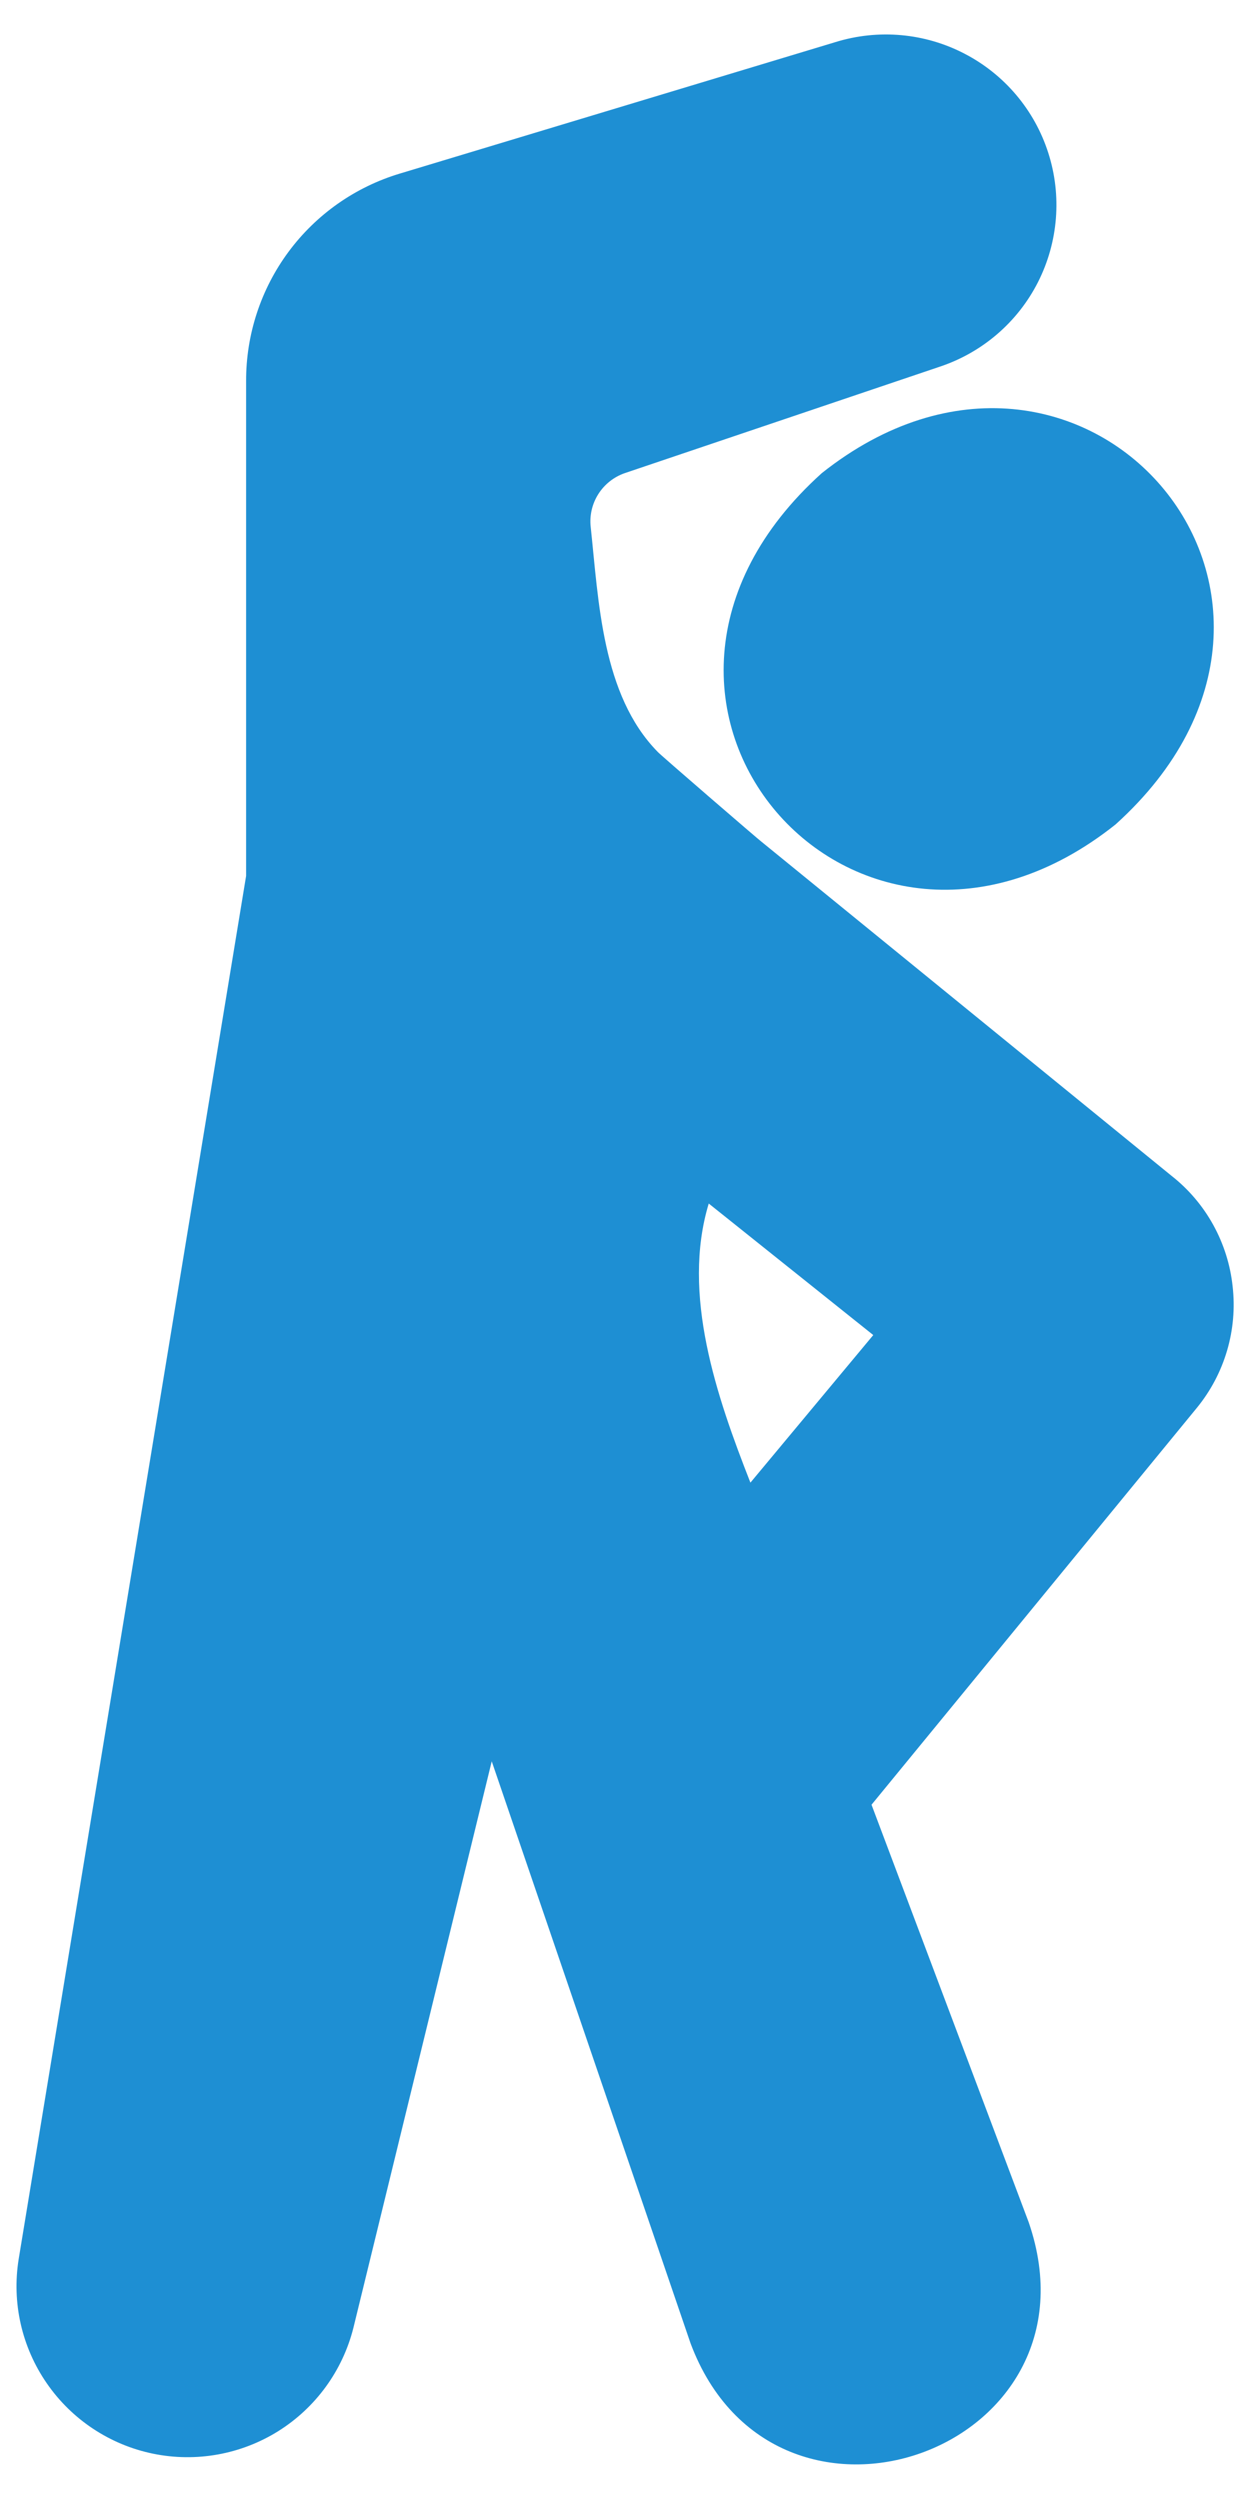 <svg width="18" height="36" viewBox="0 0 18 36" fill="none" xmlns="http://www.w3.org/2000/svg">
<path d="M11.834 6.813C8.184 10.101 12.328 14.848 16.064 11.872C19.718 8.573 15.564 3.853 11.834 6.813Z" fill="#1E8FD3"/>
<path d="M17.75 18.525C17.717 18.214 17.622 17.913 17.471 17.639C17.32 17.365 17.115 17.124 16.869 16.931L10.963 12.119C10.954 12.117 9.467 10.835 9.469 10.825C8.667 10.006 8.621 8.657 8.506 7.587C8.488 7.421 8.527 7.254 8.617 7.113C8.707 6.972 8.842 6.866 9 6.812L13.531 5.281C14.145 5.077 14.654 4.64 14.947 4.063C15.239 3.486 15.293 2.817 15.095 2.201C14.898 1.585 14.465 1.072 13.891 0.774C13.318 0.475 12.649 0.415 12.031 0.606L5.756 2.5C5.115 2.693 4.553 3.088 4.154 3.627C3.756 4.165 3.542 4.818 3.544 5.487V12.613L0.269 32.531C0.168 33.157 0.313 33.798 0.674 34.32C1.034 34.842 1.582 35.205 2.203 35.333C2.824 35.461 3.471 35.344 4.008 35.008C4.545 34.671 4.932 34.14 5.088 33.525L7.081 25.363L9.944 33.744C11.161 36.991 15.948 35.294 14.813 32L12.55 25.988L17.238 20.269C17.435 20.027 17.582 19.748 17.67 19.448C17.758 19.149 17.785 18.835 17.75 18.525ZM10.206 17.331L12.575 19.225L10.806 21.35C10.318 20.106 9.811 18.636 10.206 17.331Z" fill="#1E8FD3"/>
</svg>

